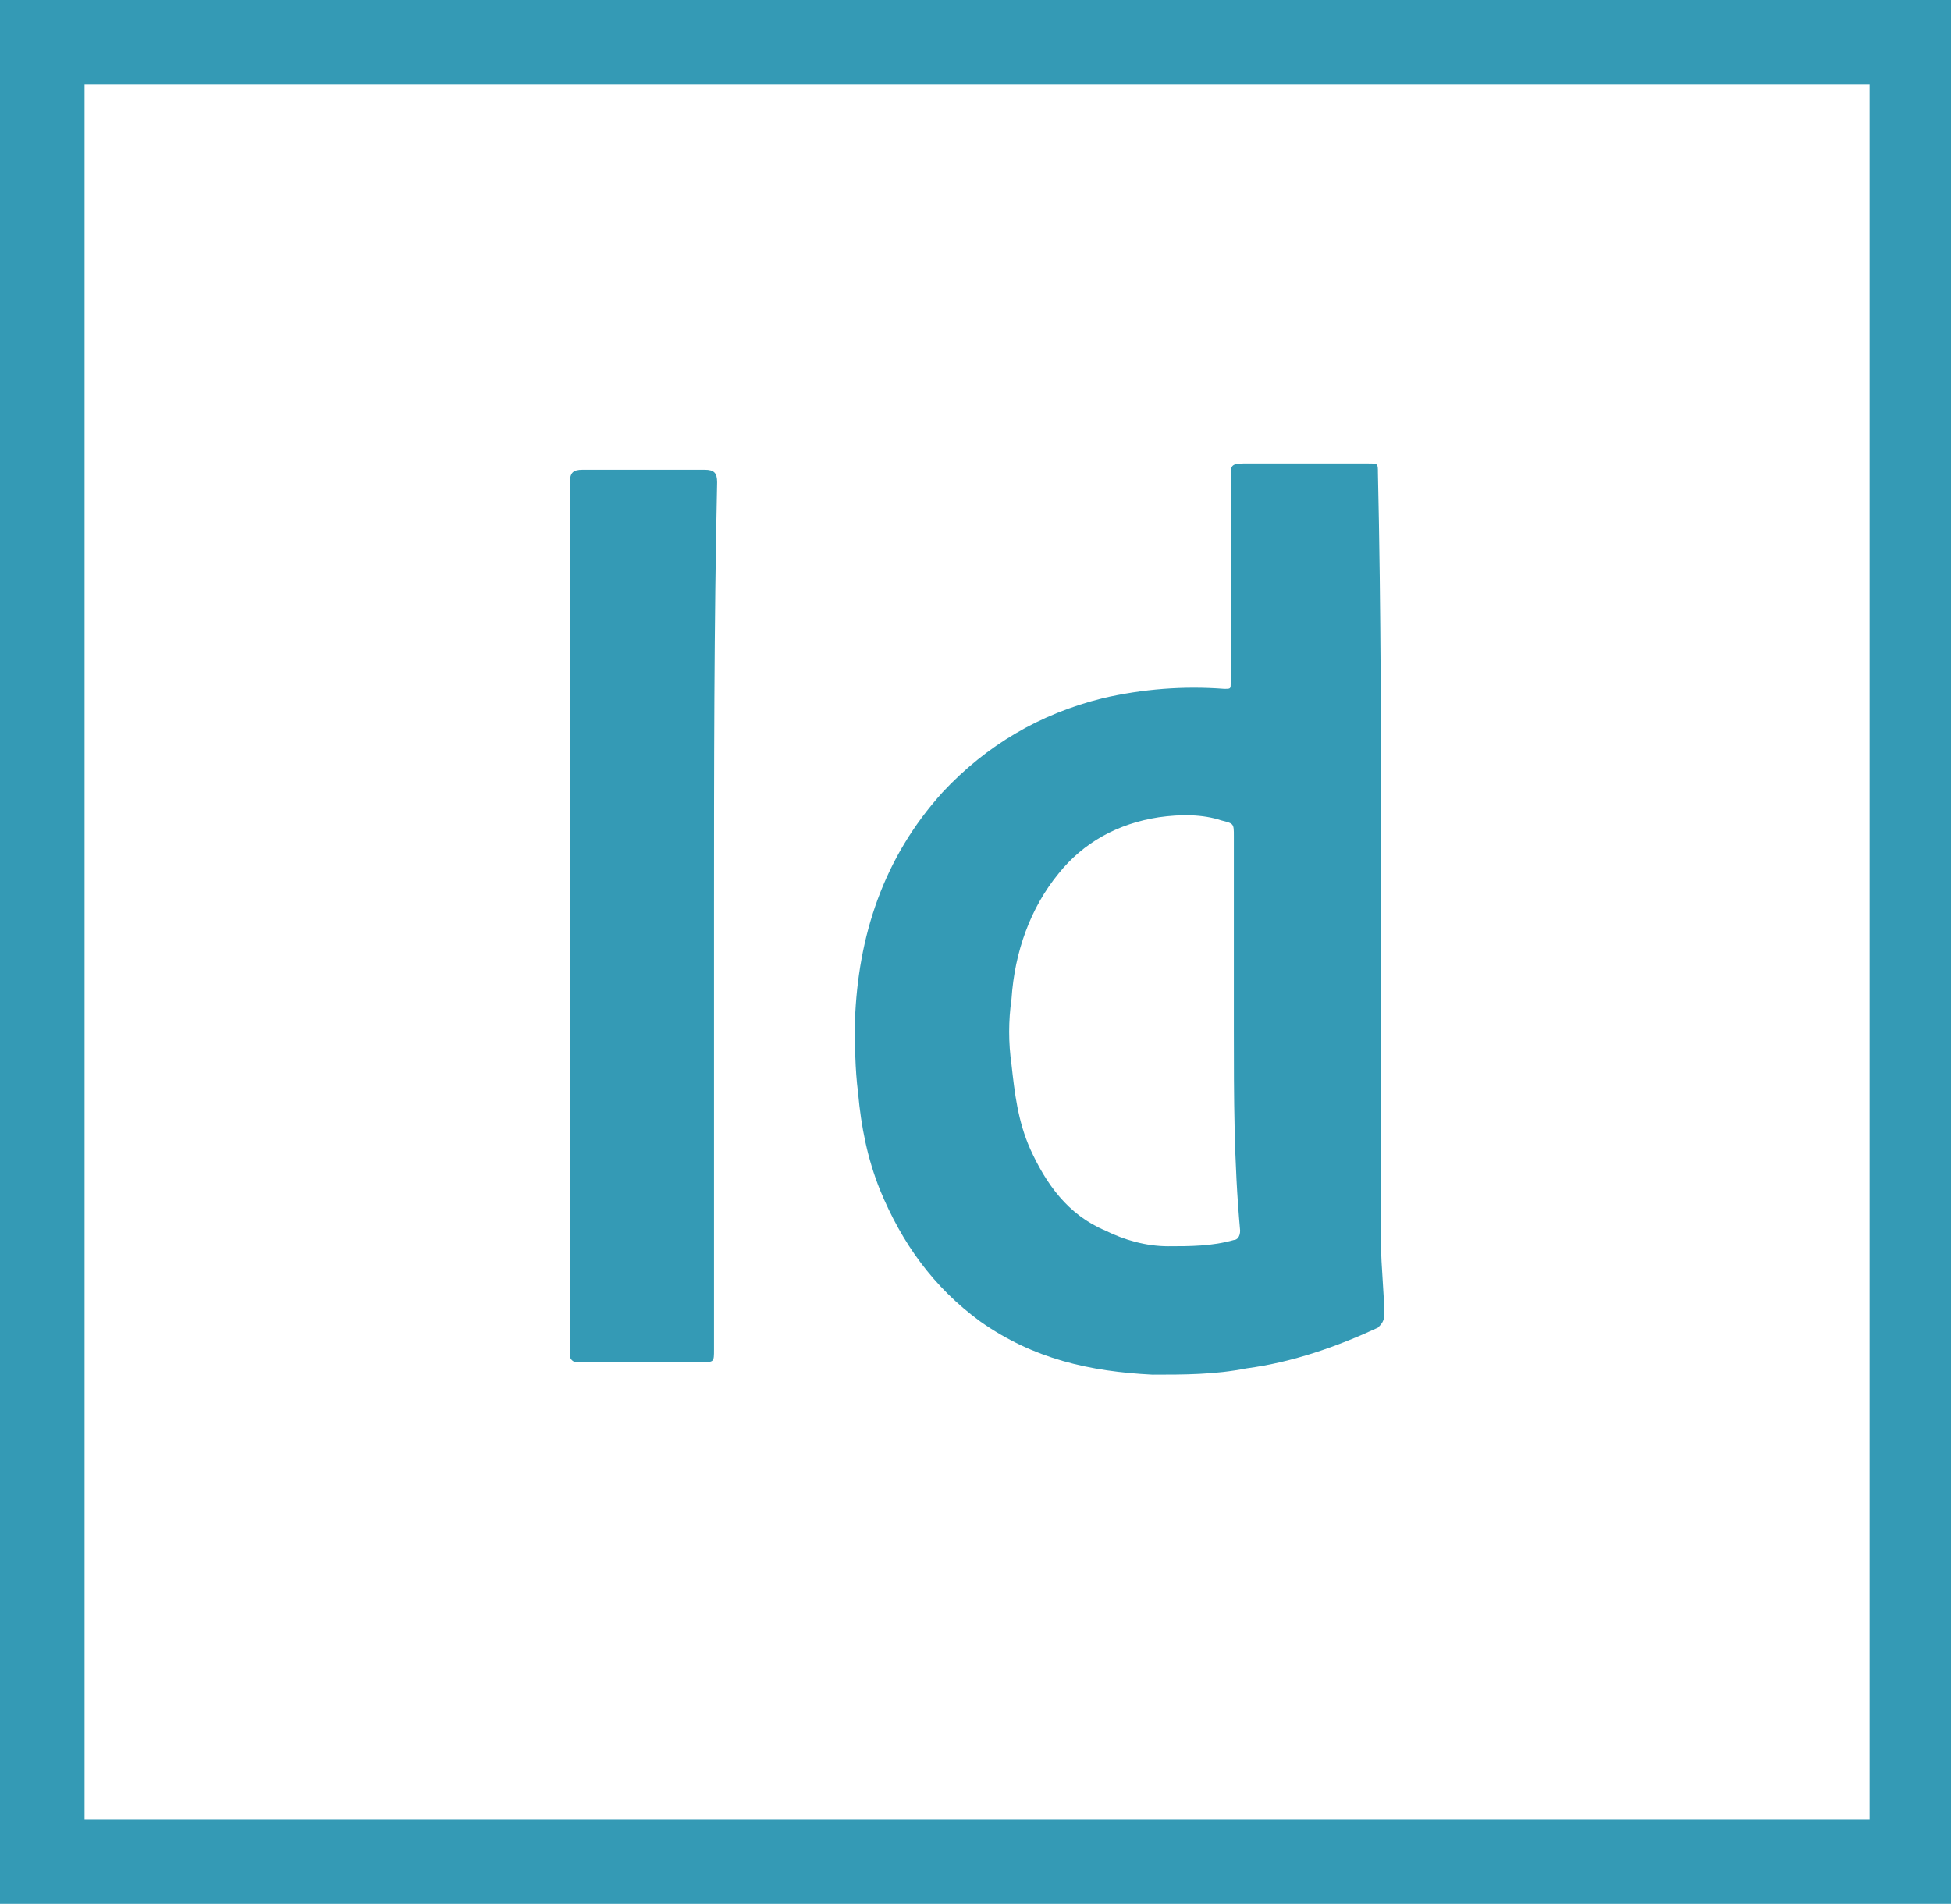 <?xml version="1.0" encoding="utf-8"?>
<!-- Generator: Adobe Illustrator 22.0.1, SVG Export Plug-In . SVG Version: 6.00 Build 0)  -->
<svg version="1.1" id="Layer_1" xmlns="http://www.w3.org/2000/svg" xmlns:xlink="http://www.w3.org/1999/xlink" x="0px" y="0px"
	 viewBox="0 0 62.3 60.8" style="enable-background:new 0 0 62.3 60.8;" xml:space="preserve">
<style type="text/css">
	.st0{fill:#349AB5;}
</style>
<title>icon-webdev</title>
<desc>Created with Sketch.</desc>
<path class="st0" d="M0,60.8C0,40.5,0,20.3,0,0c20.8,0,41.6,0,62.3,0c0,20.3,0,40.5,0,60.8C41.6,60.8,20.8,60.8,0,60.8z M59.7,58.1
	c0-18.5,0-37,0-55.4c-19,0-38,0-57,0c0,18.5,0,37,0,55.4C21.7,58.1,40.7,58.1,59.7,58.1z"/>
<g>
	<path class="st0" d="M-158.2,48.4c0-20.3,0-40.5,0-60.8c20.8,0,41.6,0,62.3,0c0,20.3,0,40.5,0,60.8
		C-116.6,48.4-137.4,48.4-158.2,48.4z M-98.5,45.8c0-18.5,0-37,0-55.4c-19,0-38,0-57,0c0,18.5,0,37,0,55.4
		C-136.5,45.8-117.5,45.8-98.5,45.8z"/>
	<path class="st0" d="M-143,15.9c0-4.5,0-9,0-13.5c0-0.6,0.1-0.7,0.7-0.7c2.6,0,5.2-0.1,7.8-0.1c2.2,0.1,4.2,0.6,5.9,2
		c1.6,1.3,2.4,3,2.7,5c0.3,2,0.2,4-0.6,5.9c-1.1,2.6-3.1,4.1-5.7,4.9c-1.8,0.6-3.7,0.6-5.6,0.5c-0.7,0-0.6-0.1-0.6,0.6
		c0,3,0,6.1,0,9.1c0,0.6,0,0.6-0.6,0.6c-1.1,0-2.3,0-3.4,0c-0.6,0-0.6,0-0.6-0.6C-143,24.9-143,20.4-143,15.9z M-138.5,15.7
		c0.1,0,0.2,0.1,0.3,0.1c1.3,0.1,2.7,0.1,4-0.2c1.8-0.4,3.1-1.4,3.5-3.2c0.2-0.6,0.2-1.3,0.2-2c0-2.5-1.5-4.2-4-4.6
		c-1.2-0.1-2.4-0.1-3.6-0.1c-0.4,0-0.5,0.1-0.5,0.5c0,3.1,0,6.1,0,9.2C-138.5,15.4-138.5,15.5-138.5,15.7z"/>
	<path class="st0" d="M-123.2,24.9c0.2,0.1,0.3,0.2,0.4,0.2c1.7,1,3.5,1.5,5.4,1.4c0.5,0,0.9-0.1,1.3-0.3c1.3-0.5,1.6-2,0.7-3
		c-0.6-0.6-1.3-1.1-2-1.5c-1.1-0.7-2.3-1.3-3.4-2c-3.2-2.2-3-6.4-1.3-8.5c1.2-1.4,2.7-2.2,4.5-2.4c1.8-0.2,3.5-0.1,5.2,0.3
		c0.2,0,0.3,0.1,0.5,0.2c0.4,0.1,0.6,0.4,0.6,0.8c0,1.1,0,2.2,0,3.2c0,0.4-0.1,0.5-0.5,0.3c-1.6-0.9-3.4-1.2-5.2-1
		c-0.3,0-0.7,0.2-1,0.3c-1.1,0.6-1.3,1.9-0.4,2.8c0.6,0.5,1.3,0.9,2,1.4c1.2,0.8,2.5,1.4,3.7,2.2c3.3,2.3,2.8,6.8,1,8.8
		c-1.1,1.3-2.5,2-4.2,2.2c-2.3,0.4-4.5,0.2-6.7-0.7c-0.7-0.3-0.7-0.3-0.7-1.1c0-1.1,0-2.1,0-3.2C-123.3,25.3-123.3,25.1-123.2,24.9z
		"/>
</g>
<path class="st0" d="M44.1,28.1c0,3.9,0,7.7,0,11.6c0,0.8,0.1,1.5,0.1,2.3c0,0.2-0.1,0.3-0.2,0.4c-1.3,0.6-2.7,1.1-4.2,1.3
	c-1,0.2-2,0.2-3,0.2c-2-0.1-3.8-0.5-5.5-1.7c-1.5-1.1-2.5-2.5-3.2-4.2c-0.4-1-0.6-2-0.7-3.1c-0.1-0.8-0.1-1.5-0.1-2.3
	c0.1-2.7,0.9-5.2,2.8-7.3c1.4-1.5,3.1-2.5,5.1-3c1.3-0.3,2.6-0.4,3.9-0.3c0.2,0,0.2,0,0.2-0.2c0-2.2,0-4.4,0-6.6
	c0-0.3,0-0.4,0.4-0.4c1.3,0,2.7,0,4,0c0.3,0,0.3,0,0.3,0.3C44.1,19.5,44.1,23.8,44.1,28.1z M39.4,32.9
	C39.4,32.9,39.4,32.9,39.4,32.9c0-2.1,0-4.1,0-6.2c0-0.4,0-0.4-0.4-0.5C38.4,26,37.7,26,37,26.1c-1.3,0.2-2.4,0.8-3.2,1.8
	c-0.9,1.1-1.4,2.5-1.5,4c-0.1,0.7-0.1,1.4,0,2.1c0.1,0.9,0.2,1.8,0.6,2.7c0.5,1.1,1.2,2.1,2.4,2.6c0.6,0.3,1.3,0.5,2,0.5
	c0.7,0,1.4,0,2.1-0.2c0.1,0,0.2-0.1,0.2-0.3C39.4,37.1,39.4,35,39.4,32.9z"/>
<path class="st0" d="M22.8,29.2c0,4.6,0,9.2,0,13.9c0,0.4,0,0.4-0.4,0.4c-1.3,0-2.5,0-3.8,0c-0.1,0-0.1,0-0.2,0
	c-0.1,0-0.2-0.1-0.2-0.2c0-0.1,0-0.1,0-0.2c0-9.2,0-18.4,0-27.6c0,0,0,0,0-0.1c0-0.3,0.1-0.4,0.4-0.4c1.3,0,2.6,0,3.9,0
	c0.3,0,0.4,0.1,0.4,0.4C22.8,19.9,22.8,24.6,22.8,29.2C22.8,29.2,22.8,29.2,22.8,29.2z"/>
</svg>

